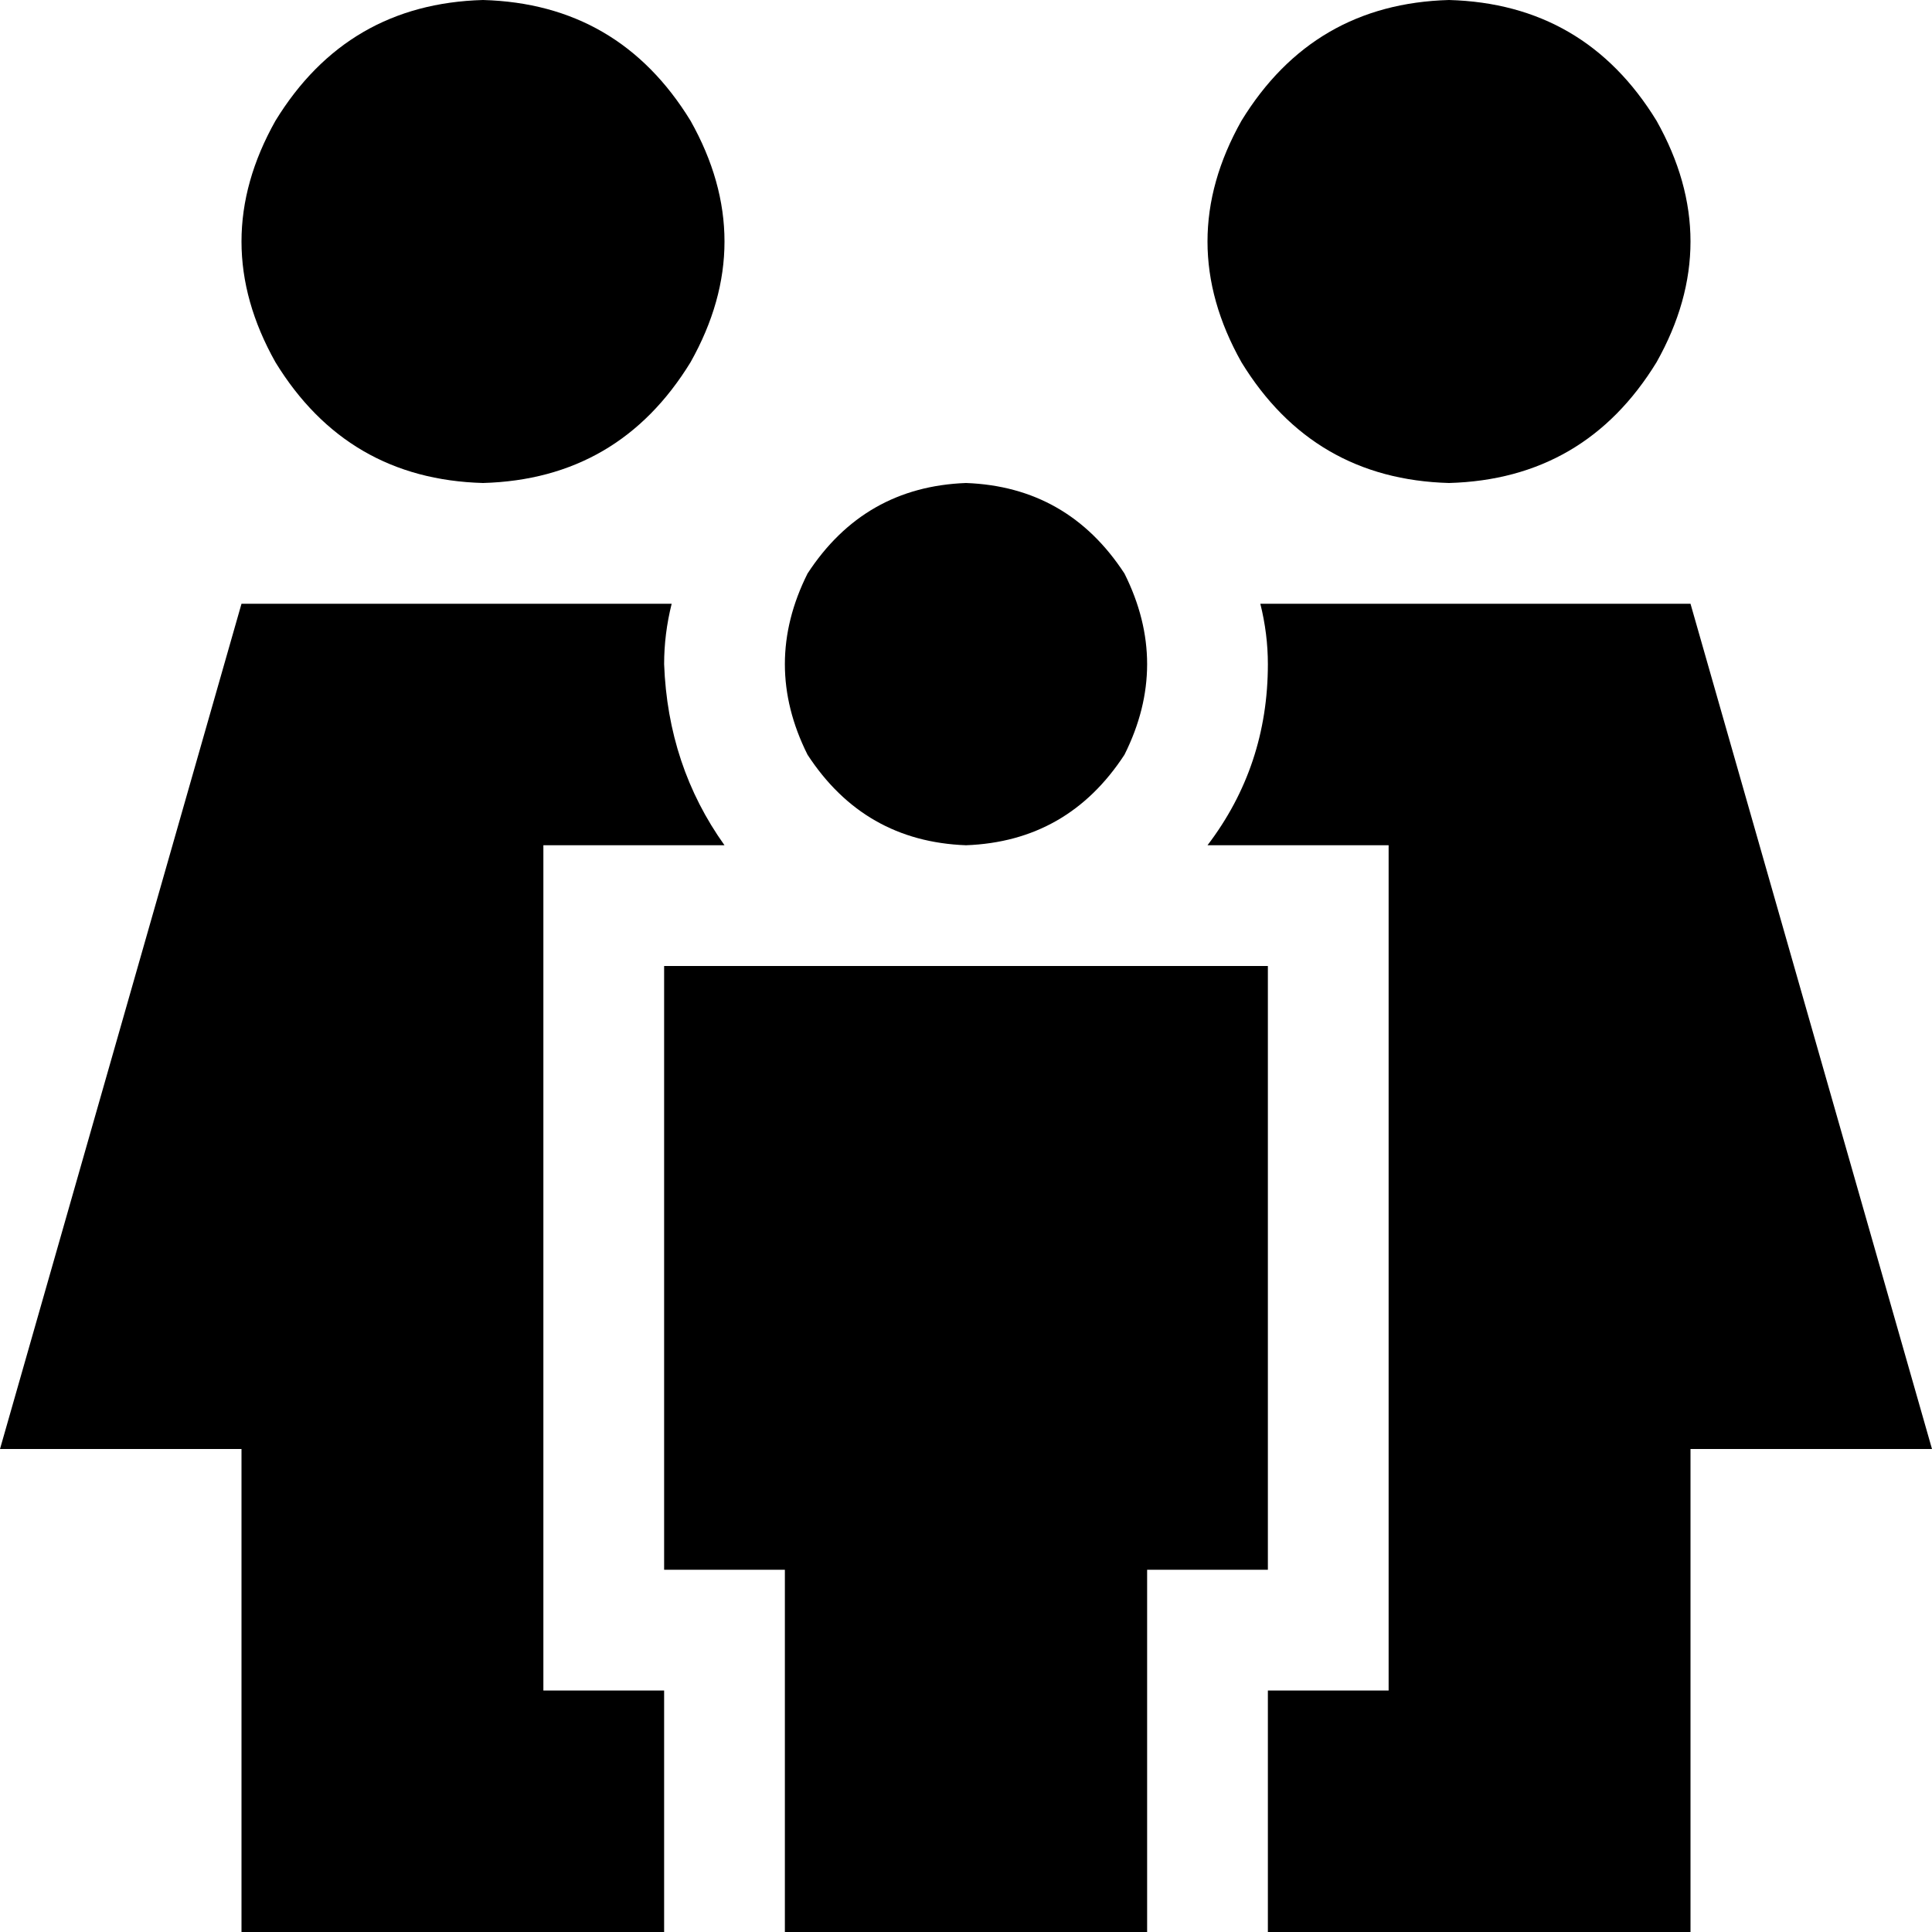 <svg xmlns="http://www.w3.org/2000/svg" viewBox="0 0 512 512">
  <path d="M 128 128 Q 164 127 183 96 Q 201 64 183 32 Q 164 1 128 0 Q 92 1 73 32 Q 55 64 73 96 Q 92 127 128 128 L 128 128 Z M 176 176 Q 176 168 178 160 L 64 160 L 0 384 L 64 384 L 64 512 L 176 512 L 176 448 L 144 448 L 144 416 L 144 256 L 144 224 L 176 224 L 192 224 Q 177 203 176 176 L 176 176 Z M 448 160 L 334 160 Q 336 168 336 176 Q 336 203 320 224 L 336 224 L 368 224 L 368 256 L 368 416 L 368 448 L 336 448 L 336 512 L 448 512 L 448 384 L 512 384 L 448 160 L 448 160 Z M 384 128 Q 420 127 439 96 Q 457 64 439 32 Q 420 1 384 0 Q 348 1 329 32 Q 311 64 329 96 Q 348 127 384 128 L 384 128 Z M 256 224 Q 283 223 298 200 Q 310 176 298 152 Q 283 129 256 128 Q 229 129 214 152 Q 202 176 214 200 Q 229 223 256 224 L 256 224 Z M 336 416 L 336 256 L 176 256 L 176 416 L 208 416 L 208 512 L 304 512 L 304 416 L 336 416 L 336 416 Z" />
</svg>